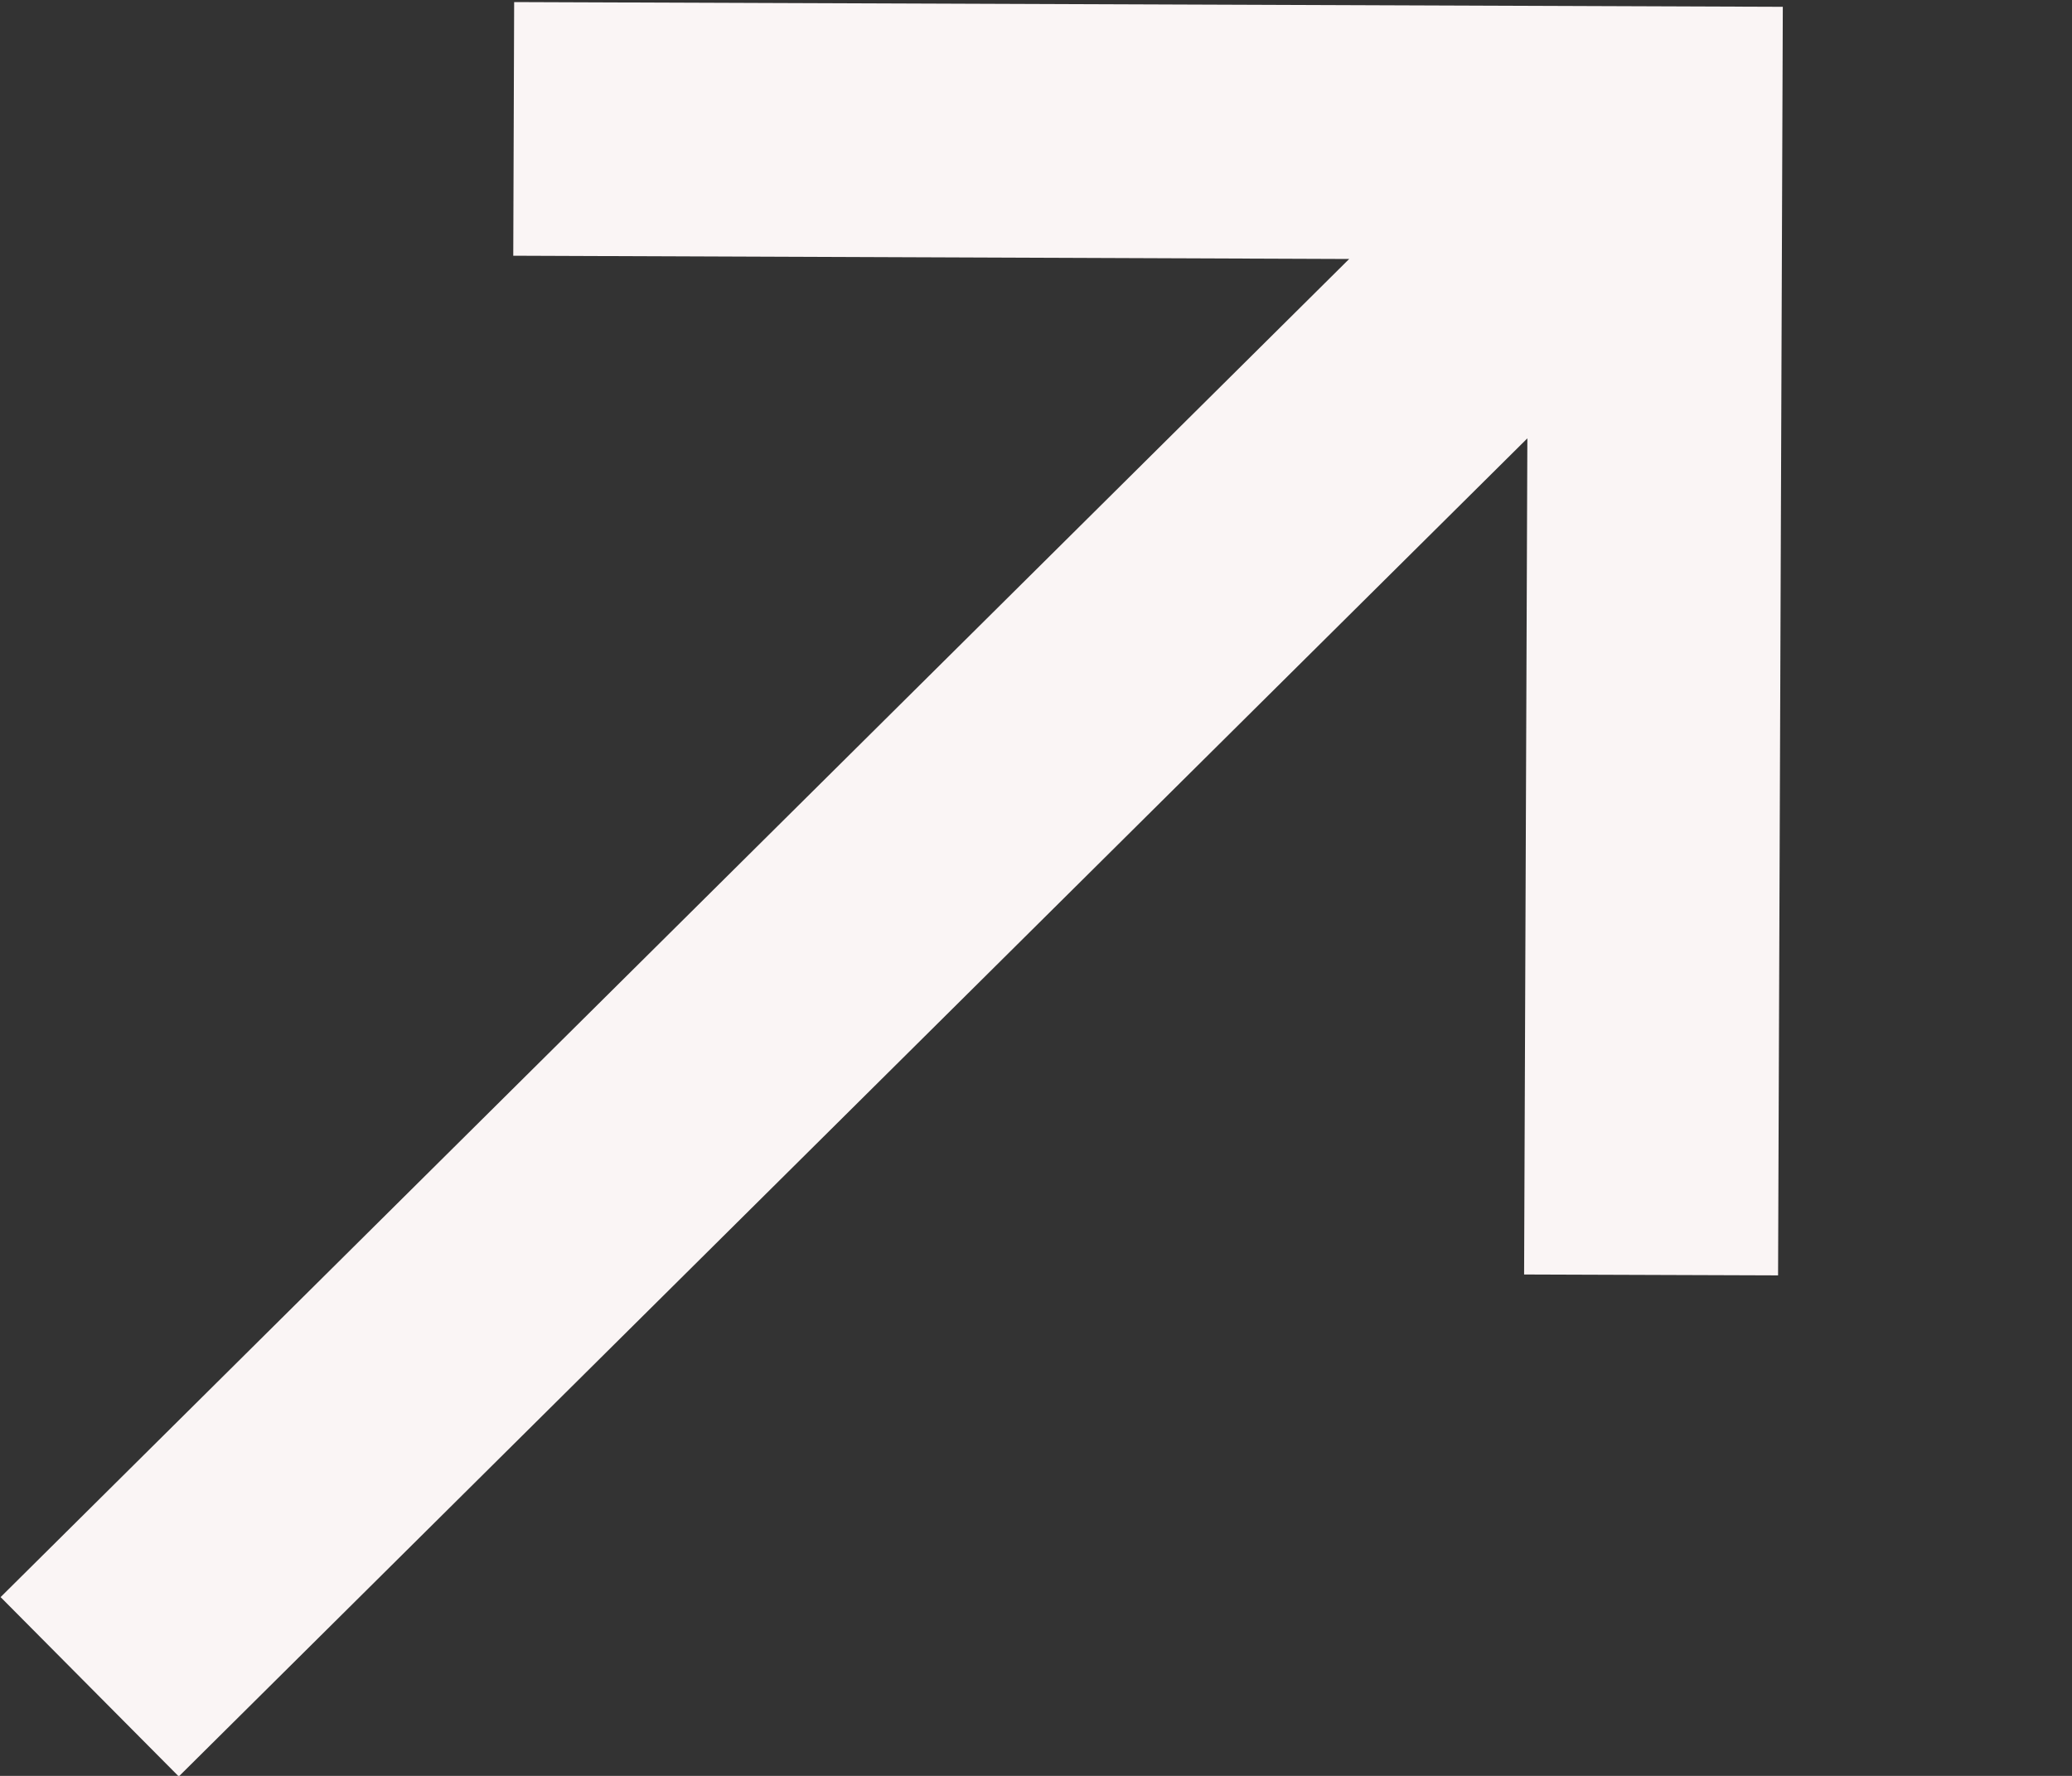 <svg width="7" height="6" viewBox="0 0 7 6" fill="none" xmlns="http://www.w3.org/2000/svg">
<rect x="0" y="0" width="7" height="6" fill="#333333" stroke="none"/>
<path d="M0.002 5.396L0.604 6.002L5.16 1.481L5.149 4.306L6.007 4.309L6.023 0.023L1.737 0.007L1.734 0.864L4.558 0.875L0.002 5.396Z" fill="#FAF5F5"/>
</svg>
